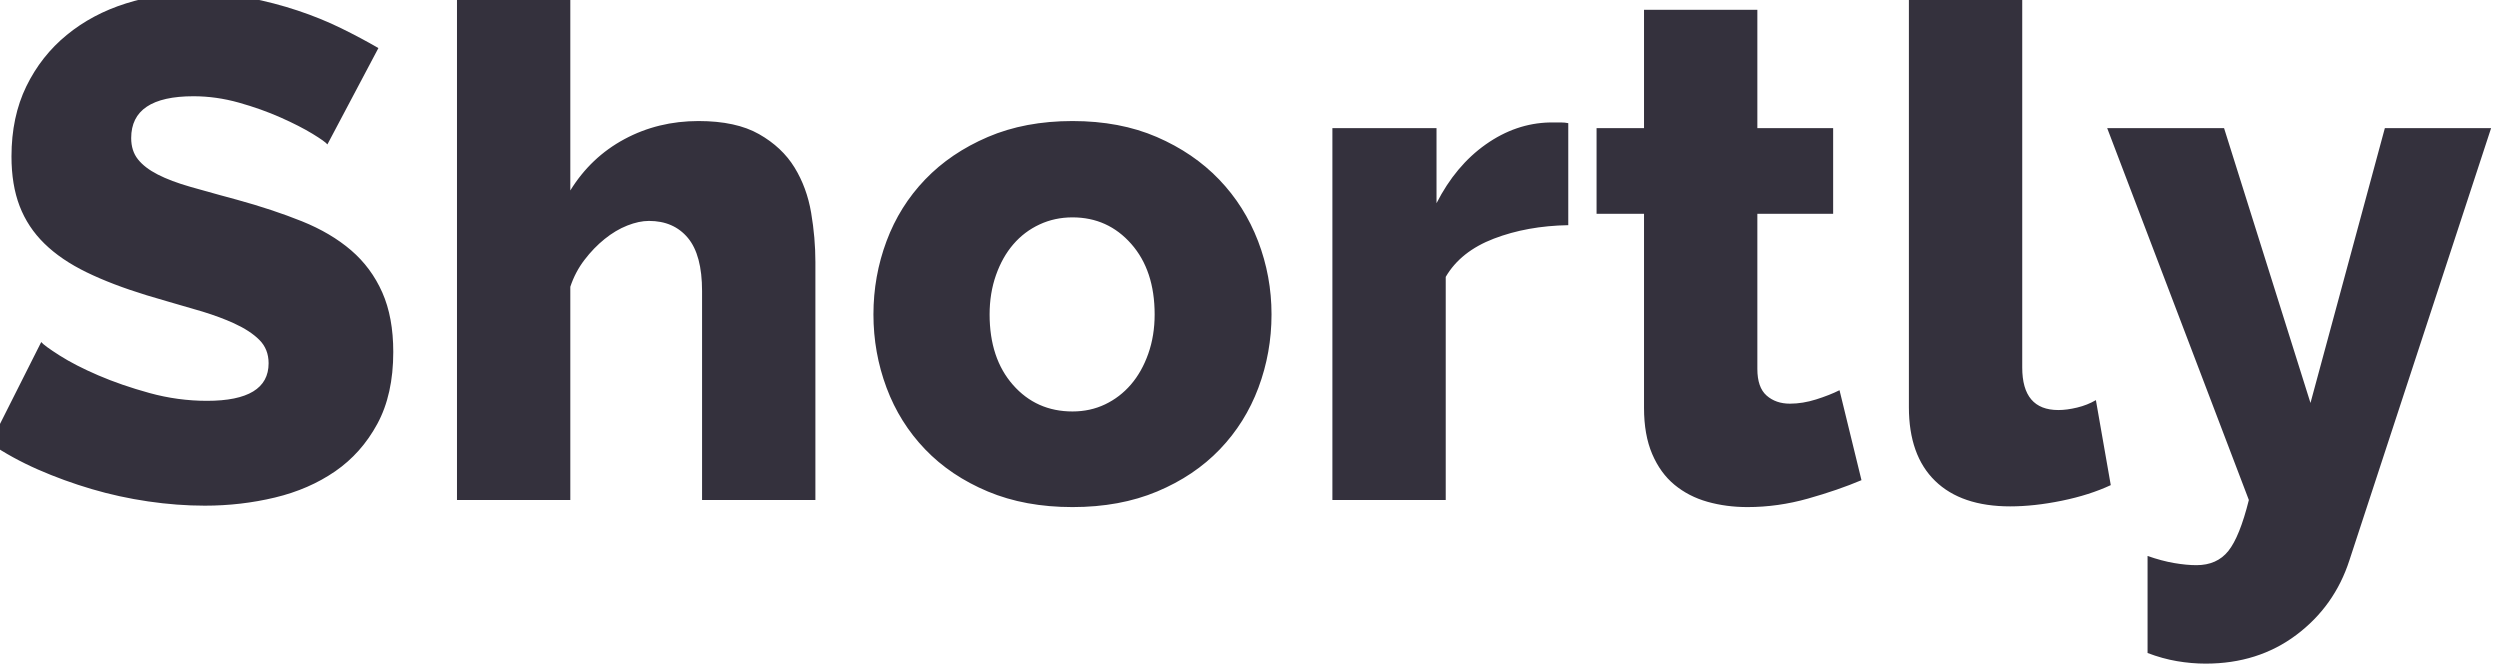 <svg width="120" height="32" viewBox="0 0 120 32" fill="none" xmlns="http://www.w3.org/2000/svg" xmlns:xlink="http://www.w3.org/1999/xlink">
	<desc>
			Created with Pixso.
	</desc>
	<defs/>
	<path id="logo" d="M15.715 6.932C15.646 6.841 15.408 6.671 15.001 6.422C14.592 6.173 14.082 5.912 13.47 5.64C12.858 5.368 12.19 5.13 11.465 4.926C10.739 4.722 10.014 4.62 9.289 4.62C7.294 4.62 6.297 5.289 6.297 6.626C6.297 7.034 6.404 7.374 6.62 7.646C6.835 7.918 7.152 8.162 7.572 8.377C7.991 8.592 8.518 8.791 9.153 8.972L10.558 9.365C10.815 9.435 11.083 9.509 11.363 9.584C12.519 9.901 13.561 10.247 14.491 10.621C15.42 10.995 16.207 11.46 16.854 12.015C17.5 12.57 17.998 13.245 18.35 14.038C18.701 14.831 18.877 15.783 18.877 16.894C18.877 18.254 18.622 19.404 18.112 20.345C17.602 21.286 16.927 22.045 16.089 22.623C15.25 23.201 14.287 23.62 13.198 23.881C12.111 24.142 10.989 24.272 9.833 24.272C8.948 24.272 8.042 24.204 7.113 24.068C6.183 23.932 5.277 23.734 4.393 23.473C3.509 23.212 2.653 22.901 1.825 22.538C0.998 22.175 0.233 21.756 -0.469 21.28L1.979 16.418C2.069 16.531 2.364 16.747 2.863 17.064C3.361 17.381 3.979 17.699 4.716 18.016C5.452 18.333 6.274 18.617 7.18 18.866C8.087 19.115 9.005 19.24 9.935 19.24C11.906 19.24 12.893 18.639 12.893 17.438C12.893 16.985 12.745 16.611 12.45 16.316C12.156 16.021 11.748 15.755 11.227 15.517C10.792 15.319 10.291 15.132 9.722 14.957L8.021 14.462C7.706 14.37 7.38 14.274 7.044 14.174C5.934 13.834 4.97 13.466 4.155 13.069C3.339 12.672 2.664 12.213 2.132 11.692C1.599 11.171 1.202 10.57 0.941 9.89C0.681 9.21 0.551 8.417 0.551 7.51C0.551 6.241 0.789 5.119 1.264 4.144C1.74 3.169 2.386 2.348 3.203 1.679C4.019 1.01 4.965 0.506 6.042 0.166C7.118 -0.174 8.257 -0.344 9.459 -0.344C10.297 -0.344 11.124 -0.265 11.94 -0.106C12.757 0.053 13.539 0.257 14.287 0.506C15.034 0.755 15.731 1.039 16.377 1.356C17.023 1.673 17.618 1.991 18.163 2.308L15.715 6.932ZM39.139 24L33.699 24L33.699 13.97C33.699 12.814 33.472 11.964 33.019 11.42C32.565 10.876 31.942 10.604 31.149 10.604C30.831 10.604 30.486 10.678 30.112 10.825C29.738 10.972 29.375 11.188 29.024 11.471C28.672 11.754 28.349 12.089 28.055 12.474C27.76 12.859 27.533 13.29 27.375 13.766L27.375 24L21.935 24L21.935 -0.82L27.375 -0.82L27.375 9.142C28.032 8.077 28.899 7.255 29.976 6.677C31.052 6.099 32.237 5.81 33.529 5.81C34.73 5.81 35.699 6.02 36.435 6.439C37.172 6.858 37.739 7.391 38.136 8.037C38.532 8.683 38.799 9.408 38.935 10.213C39.071 11.018 39.139 11.805 39.139 12.576L39.139 24ZM51.479 24.34C49.96 24.34 48.606 24.091 47.416 23.592C46.226 23.093 45.223 22.419 44.407 21.569C43.591 20.719 42.973 19.733 42.554 18.611C42.135 17.489 41.925 16.316 41.925 15.092C41.925 13.868 42.135 12.695 42.554 11.573C42.973 10.451 43.591 9.465 44.407 8.615C45.223 7.765 46.226 7.085 47.416 6.575C48.606 6.065 49.96 5.81 51.479 5.81C52.997 5.81 54.346 6.065 55.525 6.575C56.703 7.085 57.701 7.765 58.517 8.615C59.333 9.465 59.956 10.451 60.387 11.573C60.817 12.695 61.033 13.868 61.033 15.092C61.033 16.316 60.823 17.489 60.404 18.611C59.984 19.733 59.367 20.719 58.551 21.569C57.735 22.419 56.732 23.093 55.542 23.592C54.352 24.091 52.997 24.34 51.479 24.34ZM48.623 18.475C47.875 17.625 47.501 16.497 47.501 15.092C47.501 14.412 47.603 13.783 47.807 13.205C48.011 12.627 48.288 12.134 48.64 11.726C48.991 11.318 49.41 11.001 49.898 10.774C50.385 10.547 50.912 10.434 51.479 10.434C52.612 10.434 53.553 10.859 54.301 11.709C55.049 12.559 55.423 13.687 55.423 15.092C55.423 15.772 55.321 16.401 55.117 16.979C54.913 17.557 54.635 18.05 54.284 18.458C53.932 18.866 53.519 19.183 53.043 19.41C52.567 19.637 52.045 19.75 51.479 19.75C50.323 19.75 49.371 19.325 48.623 18.475ZM75.277 10.808C73.962 10.831 72.772 11.046 71.707 11.454C70.642 11.862 69.871 12.474 69.395 13.29L69.395 24L63.955 24L63.955 6.15L68.953 6.15L68.953 9.754C69.565 8.553 70.353 7.612 71.316 6.932C72.279 6.252 73.305 5.901 74.393 5.878L74.937 5.878C75.05 5.878 75.164 5.889 75.277 5.912L75.277 10.808ZM89.351 23.048C88.603 23.365 87.747 23.66 86.784 23.932C85.821 24.204 84.852 24.34 83.877 24.34C83.197 24.34 82.557 24.255 81.956 24.085C81.355 23.915 80.828 23.643 80.375 23.269C79.922 22.895 79.565 22.402 79.304 21.79C79.043 21.178 78.913 20.441 78.913 19.58L78.913 10.264L76.635 10.264L76.635 6.15L78.913 6.15L78.913 0.472L84.353 0.472L84.353 6.15L87.991 6.15L87.991 10.264L84.353 10.264L84.353 17.71C84.353 18.299 84.5 18.724 84.795 18.985C85.09 19.246 85.464 19.376 85.917 19.376C86.325 19.376 86.744 19.308 87.175 19.172C87.606 19.036 87.98 18.889 88.297 18.73L89.351 23.048ZM91.627 -0.82L97.067 -0.82L97.067 17.642C97.067 19.002 97.645 19.682 98.801 19.682C99.073 19.682 99.373 19.642 99.702 19.563C100.031 19.484 100.331 19.365 100.603 19.206L101.317 23.286C100.637 23.603 99.855 23.853 98.971 24.034C98.087 24.215 97.26 24.306 96.489 24.306C94.925 24.306 93.724 23.898 92.885 23.082C92.046 22.266 91.627 21.087 91.627 19.546L91.627 -0.82ZM103.083 26.686C103.537 26.845 103.961 26.958 104.358 27.026C104.755 27.094 105.112 27.128 105.429 27.128C106.086 27.128 106.596 26.901 106.959 26.448C107.322 25.995 107.651 25.179 107.945 24L101.145 6.15L106.755 6.15L110.903 19.342L114.473 6.15L119.573 6.15L112.773 26.89C112.297 28.363 111.447 29.559 110.223 30.477C108.999 31.395 107.549 31.854 105.871 31.854C105.418 31.854 104.959 31.814 104.494 31.735C104.03 31.656 103.559 31.525 103.083 31.344L103.083 26.686Z" clip-rule="evenodd" fill="#34313D" fill-opacity="1" fill-rule="evenodd"/>
</svg>
